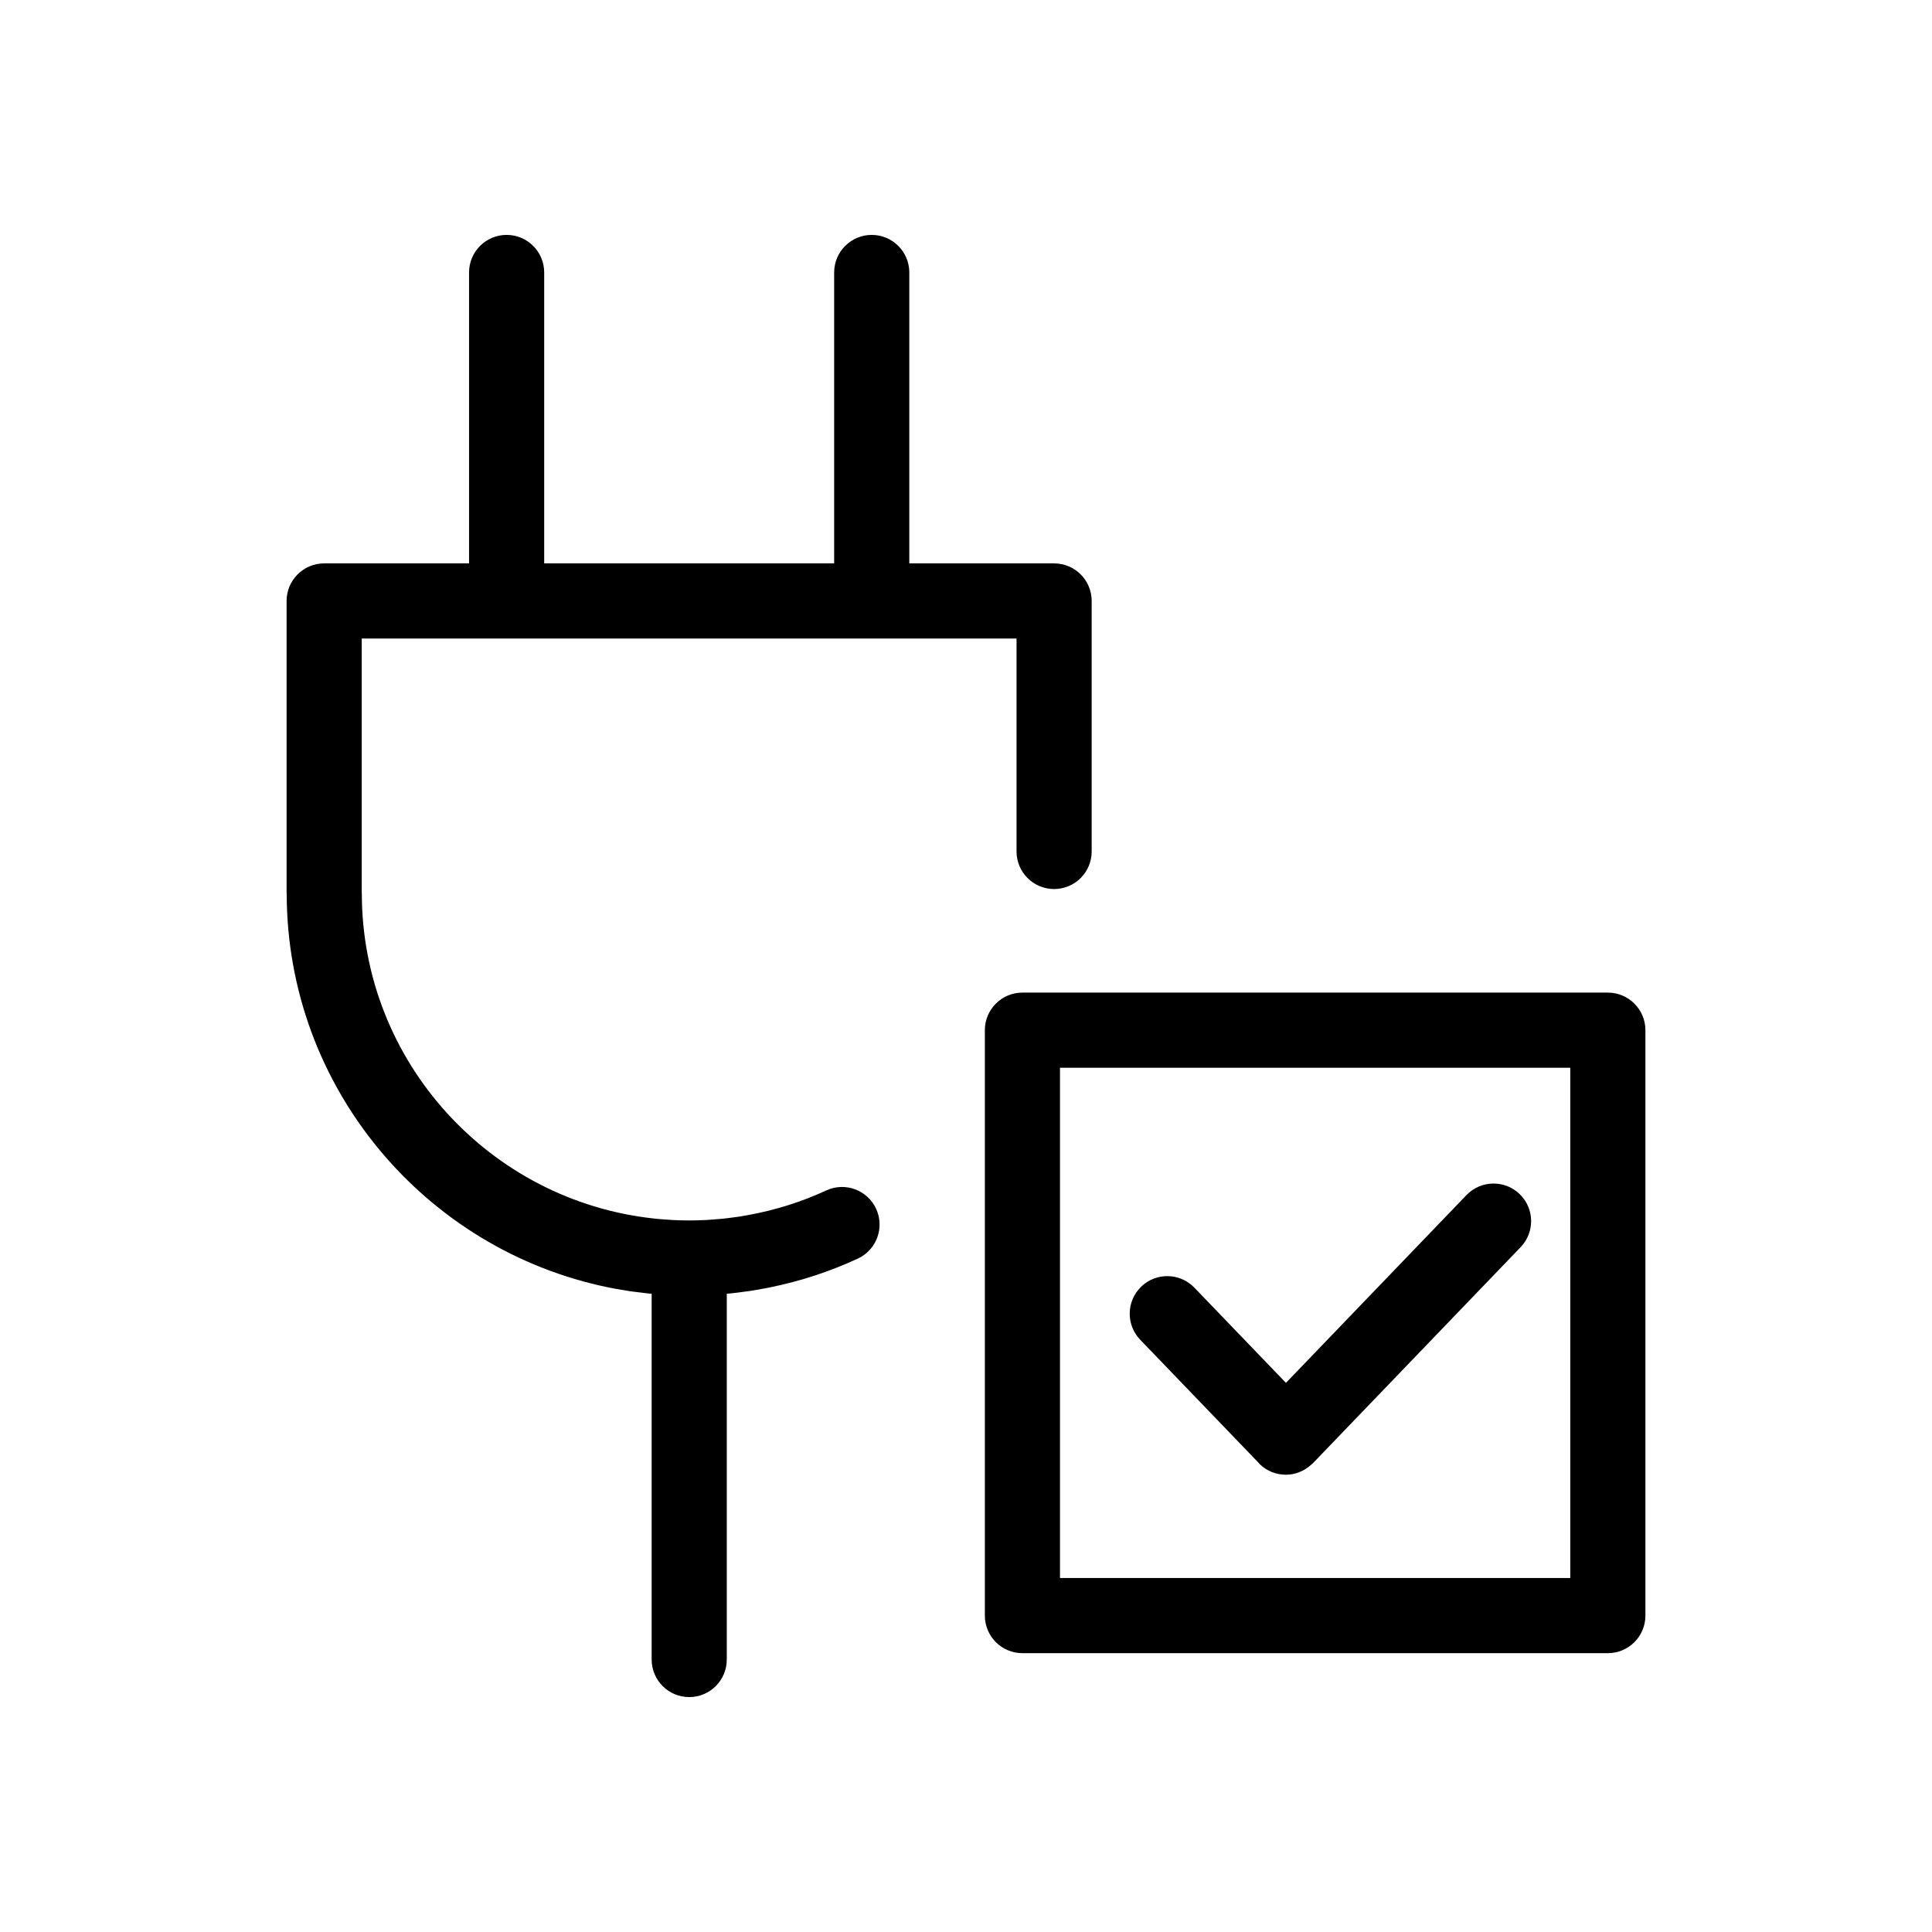 <?xml version="1.0" encoding="iso-8859-1"?>
<!-- Generator: Adobe Illustrator 16.0.0, SVG Export Plug-In . SVG Version: 6.00 Build 0)  -->
<!DOCTYPE svg PUBLIC "-//W3C//DTD SVG 1.1//EN" "http://www.w3.org/Graphics/SVG/1.1/DTD/svg11.dtd">
<svg version="1.1" id="Layer_1" xmlns="http://www.w3.org/2000/svg" xmlns:xlink="http://www.w3.org/1999/xlink" x="0px" y="0px"
	 width="180px" height="180px" viewBox="0 0 180 180" enable-background="new 0 0 180 180" xml:space="preserve">
<g>
	<path d="M117.257,136.283c0.042,0.044,0.072,0.095,0.116,0.137c0.679,0.652,1.553,0.977,2.426,0.977
		c0.86,0,1.714-0.328,2.384-0.956c0.015-0.014,0.032-0.023,0.047-0.037c0.003-0.003,0.005-0.007,0.008-0.009
		c0.027-0.026,0.059-0.045,0.085-0.072l19.352-20.129c1.339-1.394,1.296-3.609-0.098-4.949c-1.392-1.338-3.607-1.296-4.949,0.098
		l-16.819,17.495l-8.533-8.871c-1.341-1.392-3.556-1.436-4.949-0.096c-1.393,1.34-1.436,3.556-0.096,4.949L117.257,136.283z"/>
	<path d="M149.799,92.479H95.256c-1.933,0-3.5,1.567-3.5,3.5v54.543c0,1.933,1.567,3.5,3.5,3.5h54.543c1.933,0,3.5-1.567,3.5-3.5
		V95.979C153.299,94.046,151.731,92.479,149.799,92.479z M146.299,147.021H98.756V99.479h47.543V147.021z"/>
	<path d="M76.976,110.912c-2.273,1.053-4.643,1.8-7.083,2.258c-0.325,0.062-0.65,0.122-0.978,0.173
		c-0.196,0.03-0.394,0.053-0.59,0.079c-0.32,0.043-0.64,0.088-0.962,0.12c-0.253,0.026-0.508,0.042-0.762,0.062
		c-0.267,0.021-0.533,0.046-0.801,0.06c-0.527,0.026-1.057,0.042-1.589,0.042c-0.521,0-1.039-0.014-1.553-0.039
		c-0.141-0.008-0.28-0.022-0.42-0.032c-0.378-0.023-0.756-0.048-1.131-0.086c-0.063-0.006-0.125-0.017-0.188-0.023
		c-15.276-1.647-27.21-14.613-27.21-30.315c0-0.026-0.007-0.051-0.008-0.078V59.49h61.008v19.84c0,1.933,1.567,3.5,3.5,3.5
		s3.5-1.567,3.5-3.5V55.99c0-1.933-1.567-3.5-3.5-3.5H84.717V25.385c0-1.933-1.567-3.5-3.5-3.5s-3.5,1.567-3.5,3.5V52.49H50.701
		V25.385c0-1.933-1.567-3.5-3.5-3.5s-3.5,1.567-3.5,3.5V52.49h-13.5c-1.933,0-3.5,1.567-3.5,3.5v27.211
		c0,0.035,0.009,0.066,0.01,0.101c0.044,18.061,12.925,33.162,29.985,36.646c0.008,0.001,0.015,0.005,0.023,0.007
		c0.474,0.097,0.952,0.175,1.431,0.253c0.125,0.021,0.248,0.047,0.374,0.066c0.4,0.061,0.803,0.105,1.206,0.153
		c0.227,0.027,0.452,0.063,0.68,0.085c0.101,0.011,0.202,0.016,0.303,0.024v34.078c0,1.933,1.567,3.5,3.5,3.5s3.5-1.567,3.5-3.5
		v-34.078c0.122-0.011,0.244-0.02,0.366-0.032c0.409-0.041,0.813-0.098,1.219-0.152c0.227-0.031,0.455-0.057,0.682-0.092
		c0.425-0.065,0.848-0.145,1.27-0.225c0.152-0.029,0.306-0.05,0.457-0.081c0.019-0.004,0.035-0.013,0.053-0.017
		c2.805-0.572,5.533-1.459,8.159-2.675c1.754-0.812,2.518-2.893,1.705-4.646C80.811,110.862,78.731,110.099,76.976,110.912z"/>
</g>
</svg>
